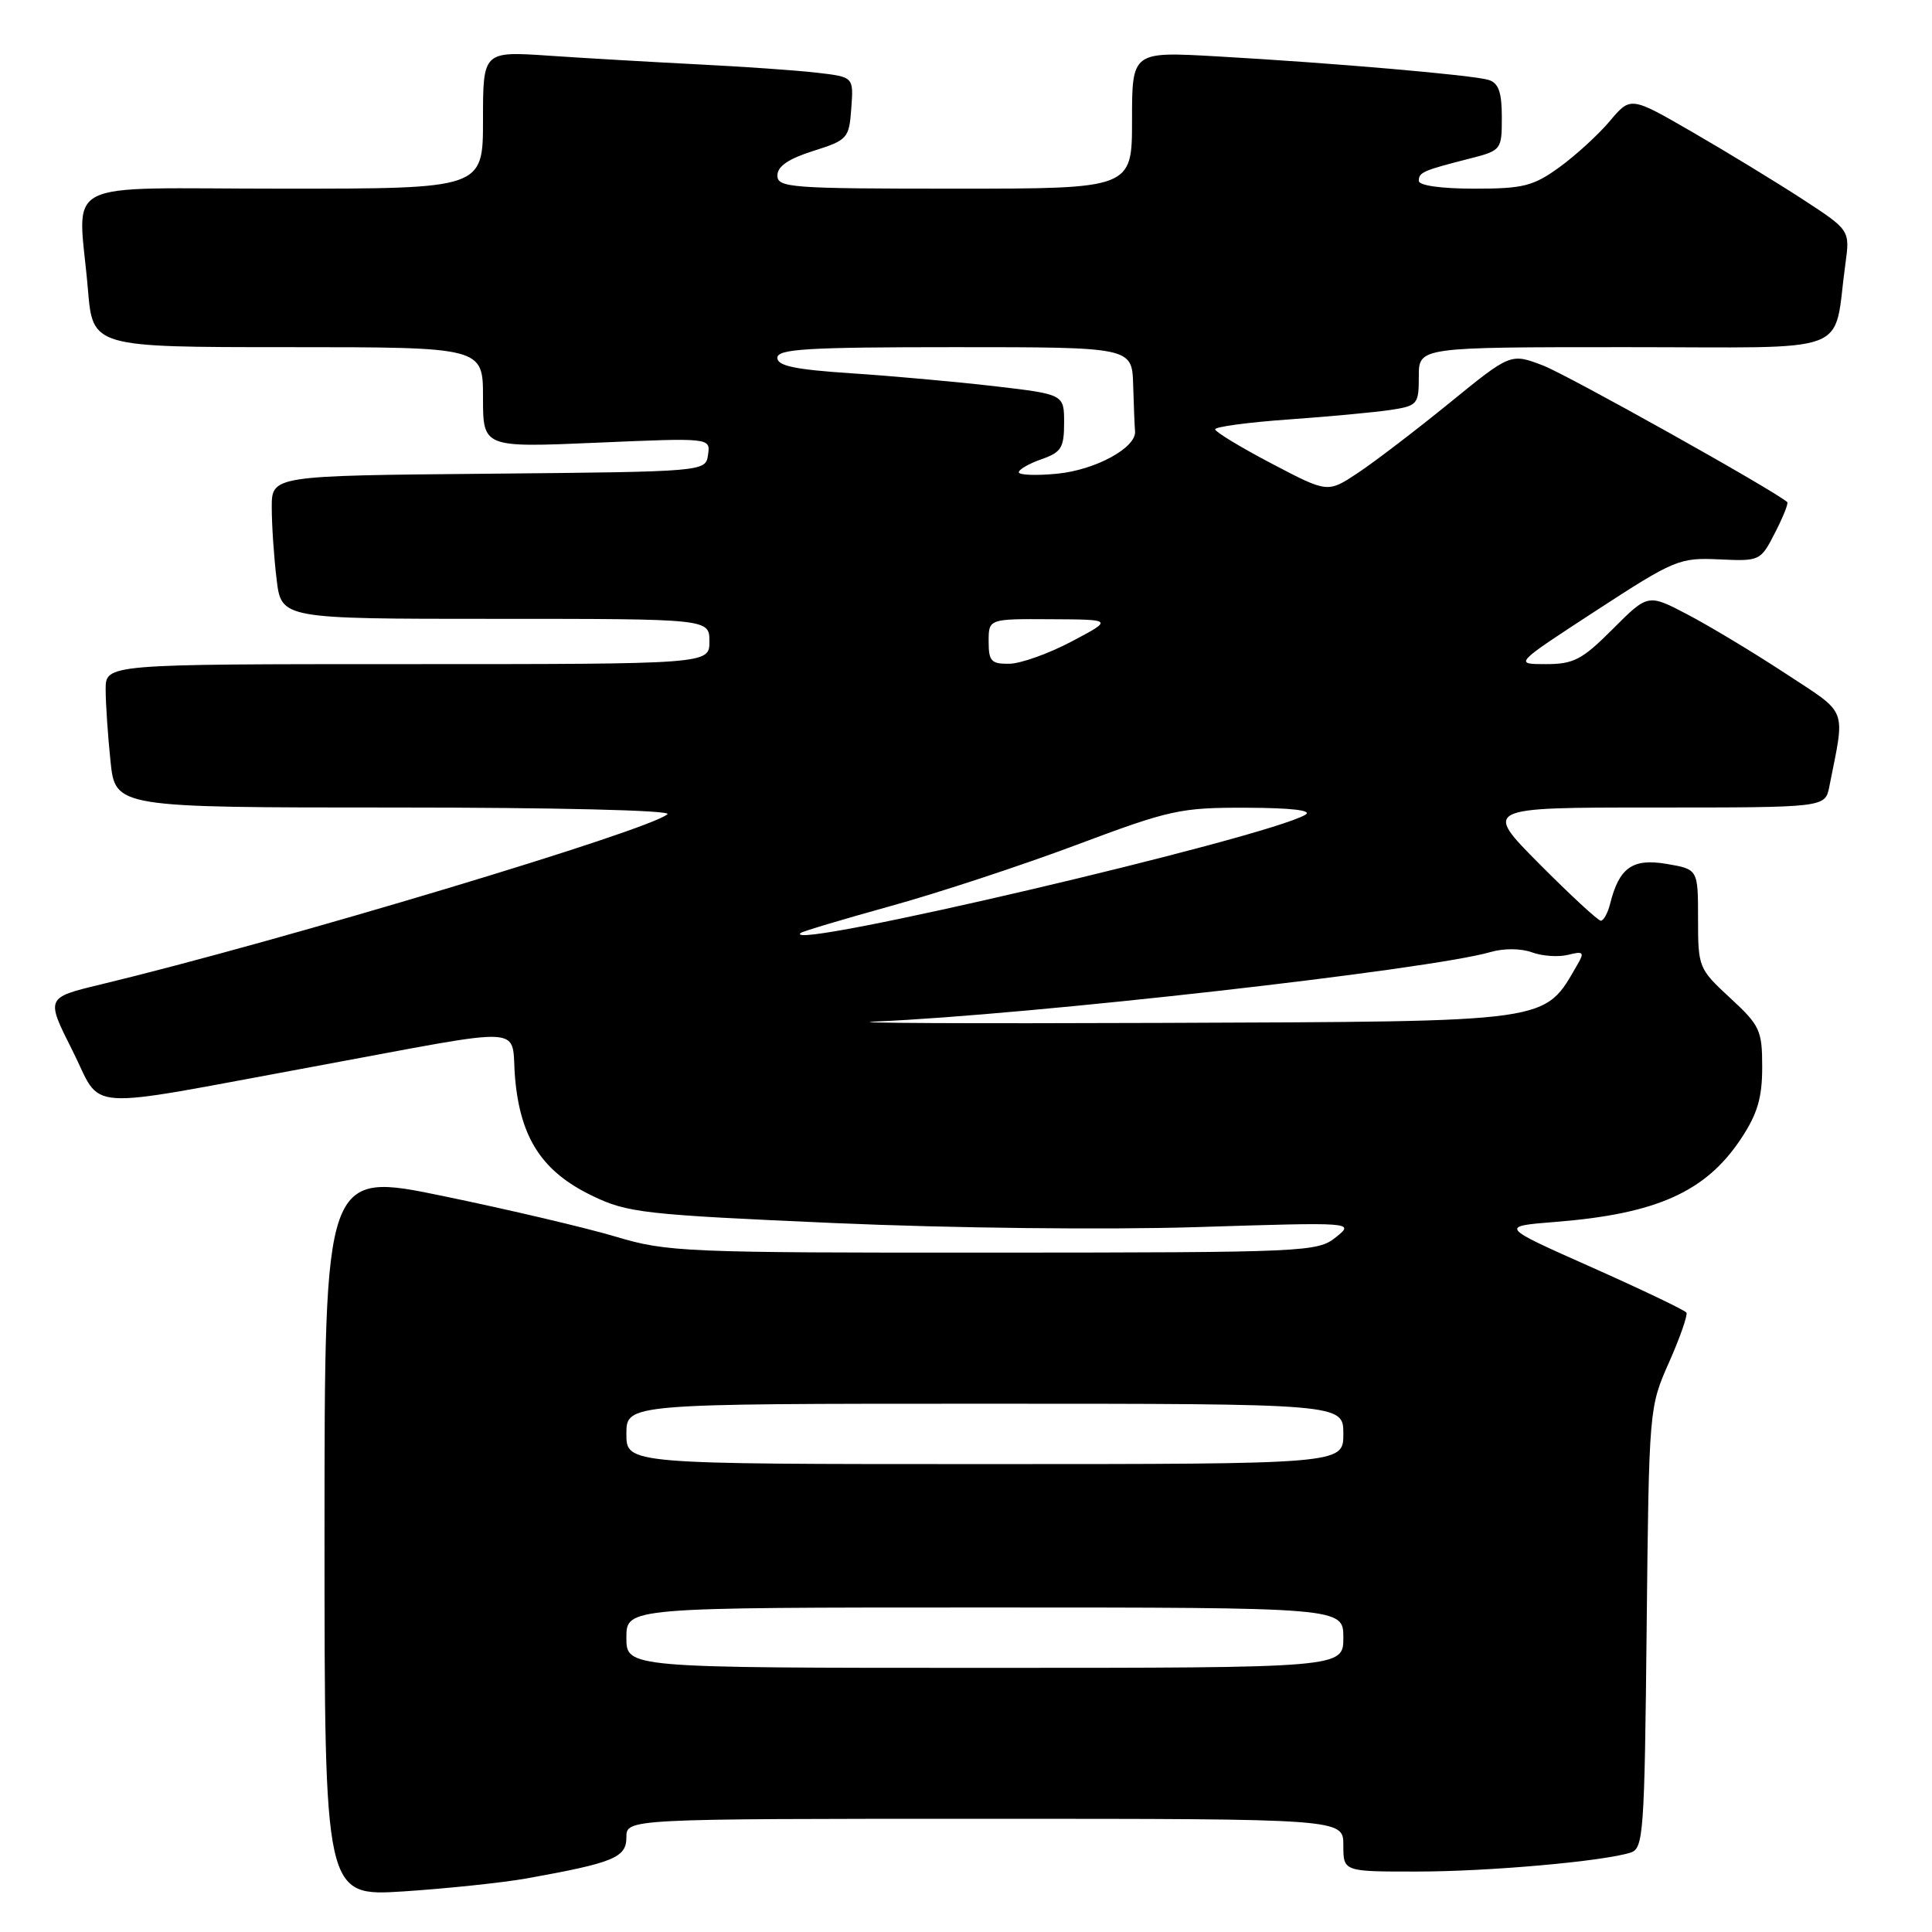 <?xml version="1.0" encoding="UTF-8" standalone="no"?>
<!DOCTYPE svg PUBLIC "-//W3C//DTD SVG 1.1//EN" "http://www.w3.org/Graphics/SVG/1.1/DTD/svg11.dtd" >
<svg xmlns="http://www.w3.org/2000/svg" xmlns:xlink="http://www.w3.org/1999/xlink" version="1.1" viewBox="0 0 256 256">
 <g >
 <path fill="currentColor"
d=" M 69.73 248.91 C 81.32 246.83 83.00 246.14 83.00 243.46 C 83.00 241.00 83.00 241.00 130.50 241.00 C 178.00 241.00 178.00 241.00 178.00 244.50 C 178.00 248.00 178.00 248.00 187.75 247.99 C 197.27 247.99 212.40 246.64 216.06 245.48 C 217.77 244.94 217.91 242.96 218.19 215.70 C 218.50 186.57 218.51 186.49 221.16 180.51 C 222.62 177.21 223.65 174.25 223.46 173.93 C 223.26 173.61 217.61 170.91 210.90 167.92 C 198.70 162.50 198.70 162.50 206.10 161.91 C 219.52 160.85 226.04 157.92 230.71 150.86 C 232.87 147.59 233.50 145.47 233.50 141.40 C 233.50 136.51 233.21 135.89 229.25 132.23 C 225.08 128.38 225.00 128.18 225.00 121.74 C 225.00 115.18 225.00 115.18 220.82 114.47 C 216.32 113.71 214.55 114.96 213.35 119.75 C 213.04 120.99 212.48 122.00 212.12 122.00 C 211.75 122.00 208.10 118.62 204.00 114.50 C 196.55 107.00 196.55 107.00 219.20 107.00 C 241.84 107.00 241.84 107.00 242.39 104.25 C 244.51 93.54 244.99 94.76 236.51 89.19 C 232.29 86.42 226.48 82.93 223.60 81.42 C 218.37 78.68 218.37 78.68 213.71 83.34 C 209.64 87.42 208.52 88.00 204.83 88.00 C 200.61 88.00 200.61 88.00 211.46 80.93 C 221.89 74.14 222.53 73.88 227.79 74.12 C 233.20 74.37 233.28 74.34 235.20 70.59 C 236.27 68.51 237.00 66.68 236.82 66.53 C 235.03 64.95 207.72 49.68 204.46 48.43 C 200.17 46.79 200.17 46.79 192.02 53.43 C 187.53 57.08 182.08 61.24 179.89 62.69 C 175.92 65.32 175.92 65.32 168.47 61.41 C 164.37 59.26 161.02 57.22 161.01 56.89 C 161.00 56.55 165.39 55.96 170.75 55.58 C 176.11 55.20 182.19 54.63 184.25 54.32 C 187.84 53.77 188.00 53.58 188.00 49.87 C 188.00 46.00 188.00 46.00 215.39 46.00 C 246.18 46.00 242.82 47.27 244.52 35.00 C 245.14 30.50 245.14 30.50 238.82 26.38 C 235.34 24.12 228.80 20.13 224.28 17.52 C 216.07 12.77 216.07 12.77 213.32 16.03 C 211.81 17.83 208.80 20.58 206.64 22.15 C 203.16 24.67 201.84 25.00 195.35 25.00 C 190.97 25.00 188.00 24.58 188.00 23.97 C 188.00 22.83 188.53 22.60 194.75 21.01 C 198.94 19.94 199.00 19.86 199.00 15.53 C 199.00 12.22 198.57 11.00 197.25 10.59 C 195.16 9.95 176.91 8.36 161.25 7.47 C 150.00 6.83 150.00 6.83 150.00 15.92 C 150.00 25.00 150.00 25.00 126.50 25.00 C 104.78 25.00 103.00 24.87 103.01 23.25 C 103.01 22.04 104.48 21.04 107.76 20.00 C 112.32 18.56 112.51 18.34 112.80 14.35 C 113.11 10.20 113.11 10.20 108.30 9.64 C 105.66 9.33 98.55 8.83 92.50 8.53 C 86.45 8.22 77.56 7.71 72.75 7.38 C 64.00 6.79 64.00 6.79 64.00 15.89 C 64.00 25.00 64.00 25.00 37.50 25.00 C 7.20 25.00 10.38 23.36 11.65 38.35 C 12.29 46.00 12.29 46.00 38.15 46.00 C 64.00 46.00 64.00 46.00 64.00 52.66 C 64.00 59.31 64.00 59.31 79.07 58.66 C 94.14 58.01 94.14 58.01 93.82 60.25 C 93.50 62.50 93.50 62.50 64.75 62.77 C 36.00 63.03 36.00 63.03 36.01 67.27 C 36.01 69.59 36.30 73.86 36.65 76.75 C 37.28 82.00 37.28 82.00 65.64 82.00 C 94.00 82.00 94.00 82.00 94.00 85.00 C 94.00 88.00 94.00 88.00 54.00 88.00 C 14.00 88.00 14.00 88.00 14.00 91.35 C 14.00 93.20 14.29 97.47 14.64 100.85 C 15.28 107.00 15.28 107.00 52.34 107.00 C 73.58 107.00 88.99 107.37 88.45 107.88 C 86.14 110.00 37.32 124.67 13.29 130.46 C 6.07 132.20 6.07 132.20 9.60 139.20 C 13.71 147.36 10.17 147.12 41.50 141.34 C 70.88 135.92 67.61 135.72 68.26 142.95 C 68.98 150.88 71.88 155.28 78.50 158.46 C 83.16 160.71 85.35 160.95 110.50 162.06 C 126.00 162.74 146.45 162.97 158.50 162.60 C 179.50 161.94 179.50 161.94 177.00 163.95 C 174.59 165.89 173.03 165.96 131.61 165.98 C 90.71 166.00 88.38 165.90 81.61 163.87 C 77.70 162.70 67.41 160.28 58.75 158.49 C 43.00 155.23 43.00 155.23 43.00 203.26 C 43.00 251.29 43.00 251.29 53.48 250.62 C 59.24 250.24 66.56 249.47 69.73 248.91 Z  M 83.00 217.00 C 83.00 213.00 83.00 213.00 130.50 213.00 C 178.00 213.00 178.00 213.00 178.00 217.00 C 178.00 221.00 178.00 221.00 130.50 221.00 C 83.00 221.00 83.00 221.00 83.00 217.00 Z  M 83.00 190.00 C 83.00 186.00 83.00 186.00 130.50 186.00 C 178.00 186.00 178.00 186.00 178.00 190.00 C 178.00 194.00 178.00 194.00 130.50 194.00 C 83.00 194.00 83.00 194.00 83.00 190.00 Z  M 116.00 135.36 C 136.39 134.49 189.45 128.49 197.51 126.15 C 199.26 125.64 201.55 125.66 202.99 126.19 C 204.34 126.69 206.50 126.84 207.78 126.52 C 209.79 126.01 209.96 126.18 209.07 127.72 C 204.50 135.59 206.28 135.33 154.00 135.54 C 128.43 135.64 111.33 135.56 116.00 135.36 Z  M 106.08 123.63 C 106.31 123.42 111.66 121.82 117.97 120.07 C 124.28 118.33 135.38 114.67 142.64 111.95 C 155.05 107.30 156.40 107.00 165.17 107.03 C 171.17 107.05 173.95 107.38 172.97 107.96 C 167.71 111.04 103.30 126.13 106.08 123.63 Z  M 131.00 85.00 C 131.00 82.00 131.00 82.00 139.25 82.05 C 147.50 82.09 147.50 82.09 142.00 85.00 C 138.97 86.60 135.26 87.93 133.75 87.95 C 131.35 87.99 131.00 87.62 131.00 85.00 Z  M 135.00 62.58 C 135.00 62.20 136.35 61.43 138.00 60.85 C 140.62 59.94 141.00 59.33 141.00 56.03 C 141.00 52.25 141.00 52.25 131.75 51.17 C 126.66 50.58 118.11 49.81 112.75 49.46 C 105.34 48.97 103.00 48.48 103.00 47.41 C 103.00 46.24 106.97 46.00 126.50 46.00 C 150.00 46.00 150.00 46.00 150.15 51.00 C 150.23 53.75 150.34 56.51 150.40 57.14 C 150.59 59.32 145.15 62.28 140.07 62.77 C 137.28 63.04 135.00 62.95 135.00 62.58 Z "/>
</g>
</svg>